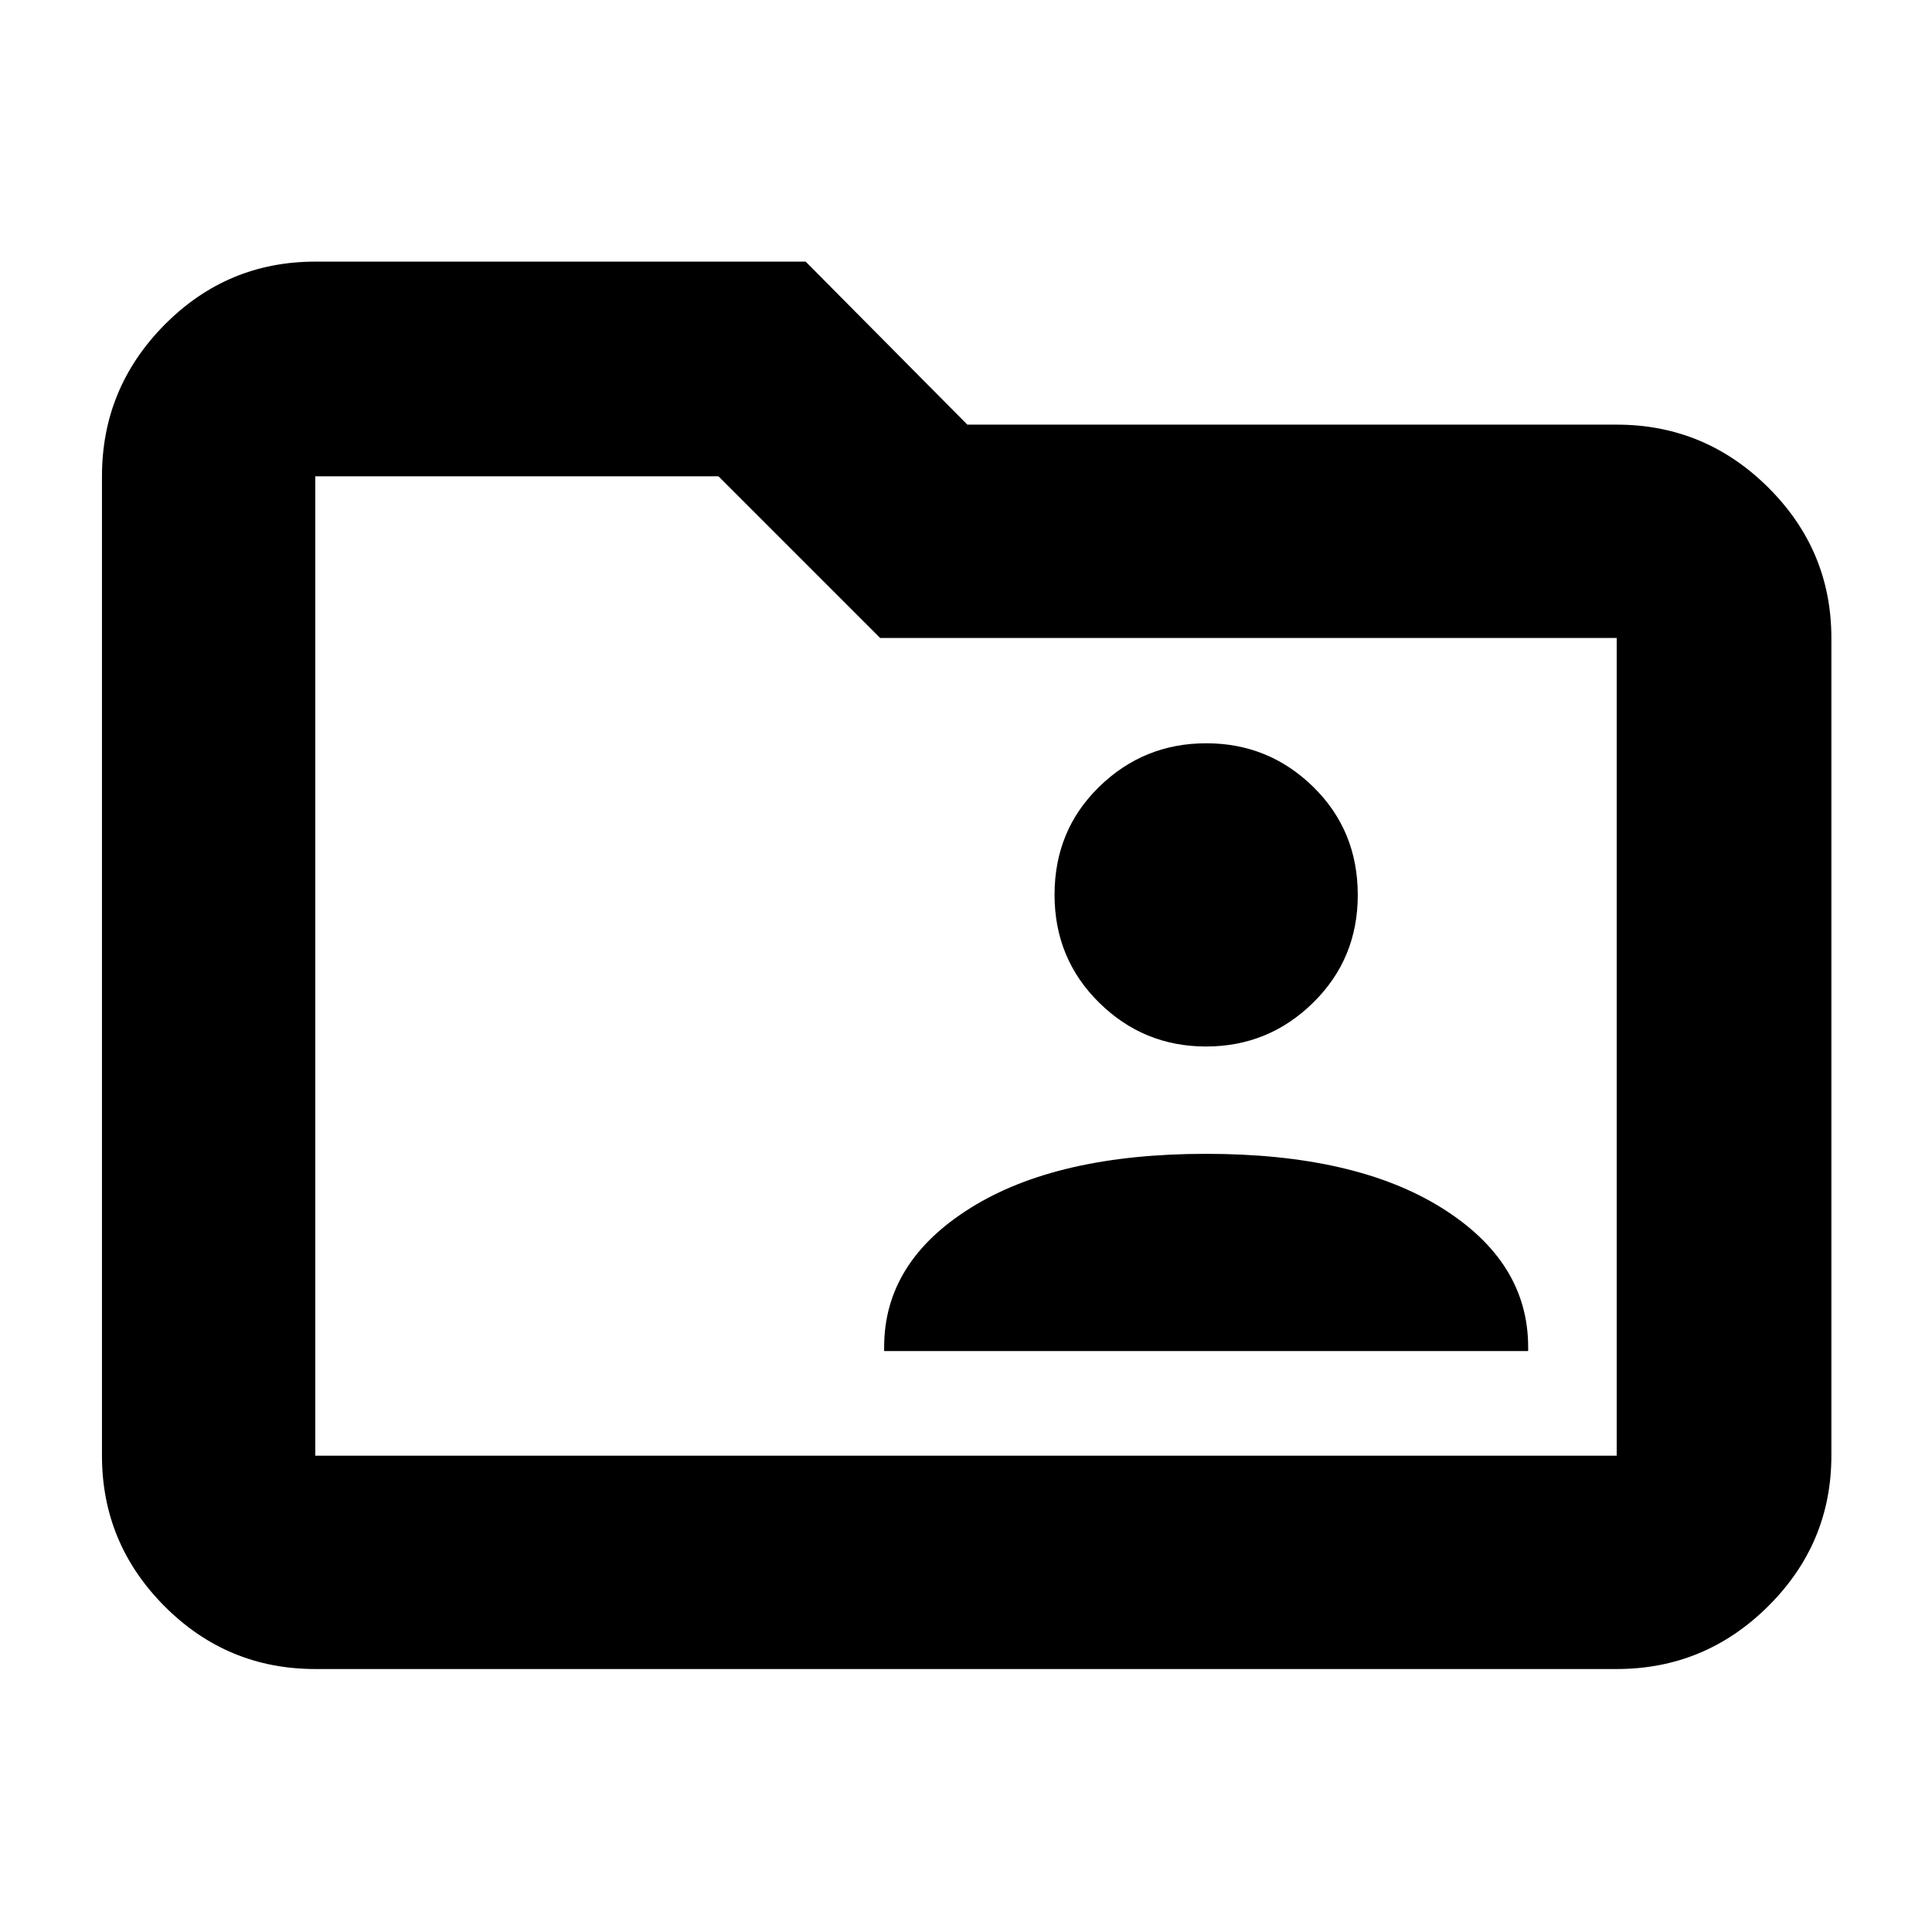 <svg xmlns="http://www.w3.org/2000/svg" height="40" viewBox="0 -960 960 960" width="40"><path d="M439.33-288.67h320v-2q0-42.33-43-69.16-43-26.84-117-26.84t-117 26.84q-43 26.83-43 69.16v2ZM599.28-440q31.05 0 53.22-21.78 22.17-21.78 22.17-53.5 0-32.05-22.12-53.72-22.11-21.67-53.16-21.67-31.06 0-53.22 21.62Q524-547.44 524-515.39q0 31.72 22.11 53.56Q568.23-440 599.28-440ZM156.67-130.67q-43.83 0-74.92-31.21-31.08-31.2-31.08-74.79v-486.66q0-43.86 31.08-75.27 31.09-31.4 74.92-31.4h243.66l80.34 81h322.66q43.86 0 75.27 31.21Q910-686.58 910-643v406.33q0 43.59-31.4 74.79-31.41 31.21-75.27 31.21H156.67Zm0-106h646.66V-643h-366L357-723.33H156.67v486.66Zm0 0v-486.66V-236.67Z"/></svg>
